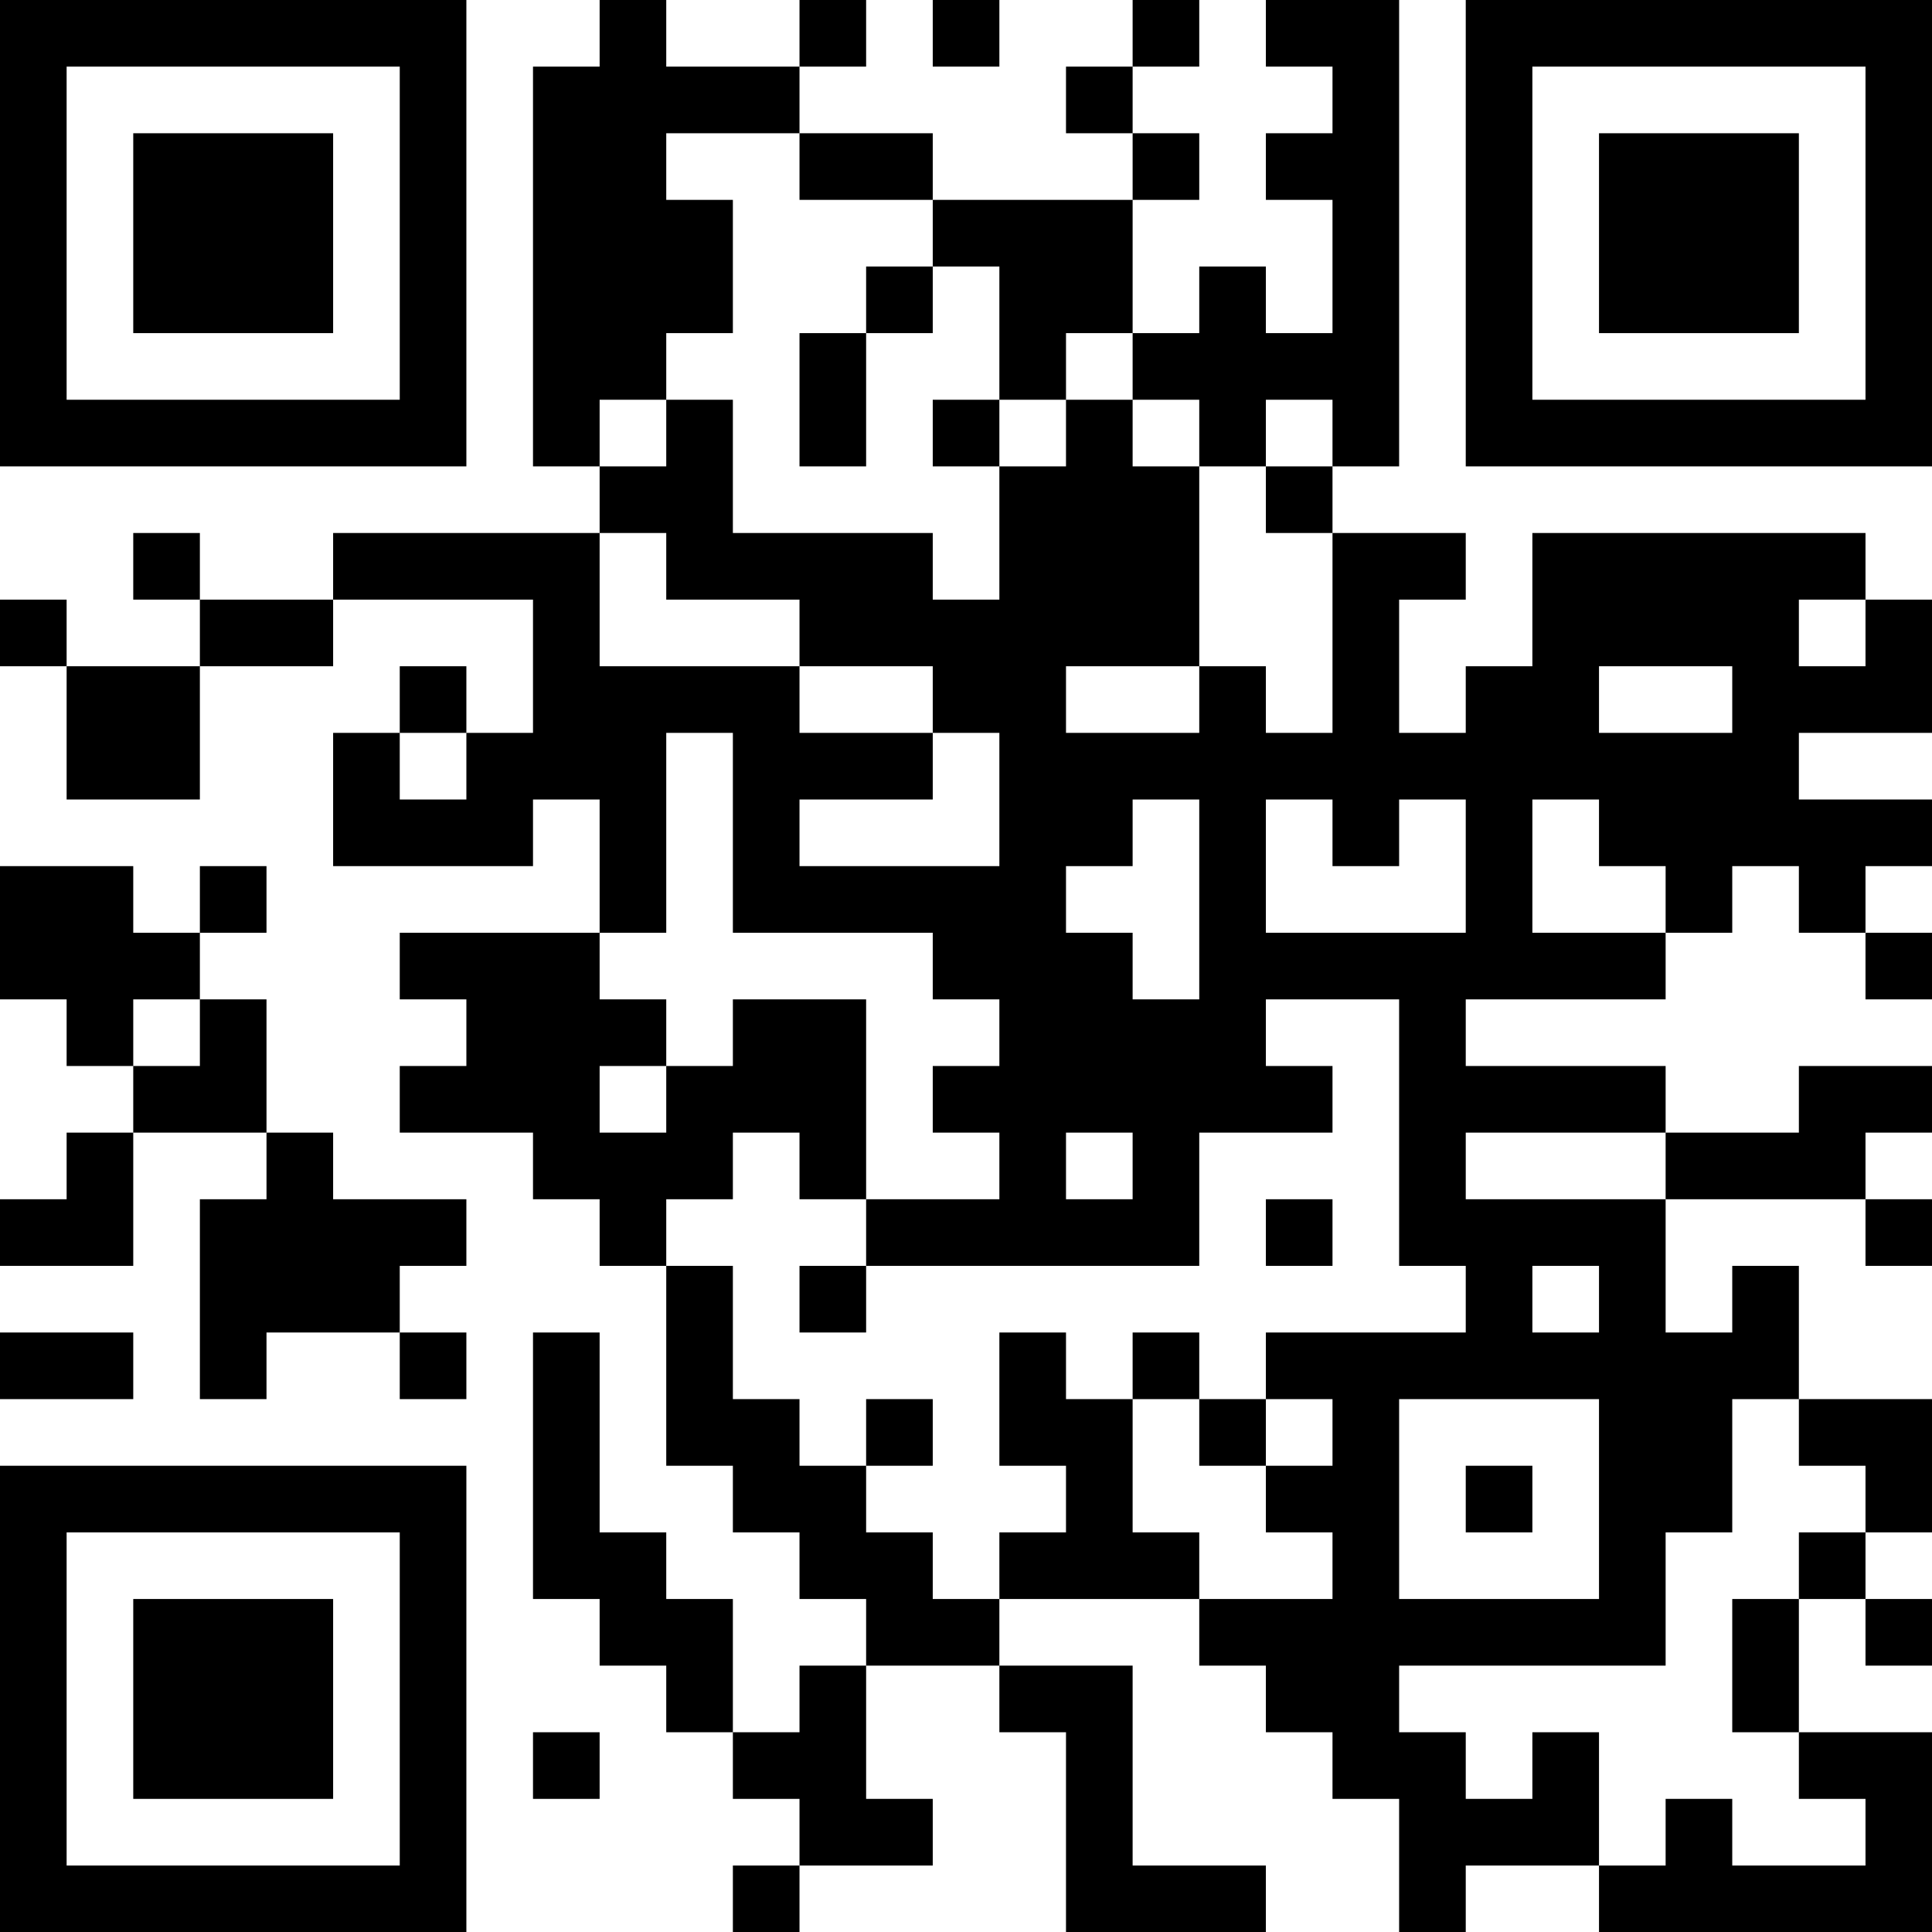 <?xml version="1.0" encoding="UTF-8"?>
<svg xmlns="http://www.w3.org/2000/svg" version="1.1" width="200" height="200" viewBox="0 0 200 200"><rect x="0" y="0" width="200" height="200" fill="#ffffff"/><g transform="scale(6.897)"><g transform="translate(0,0)"><path fill-rule="evenodd" d="M9 0L9 1L8 1L8 7L9 7L9 8L5 8L5 9L3 9L3 8L2 8L2 9L3 9L3 10L1 10L1 9L0 9L0 10L1 10L1 12L3 12L3 10L5 10L5 9L8 9L8 11L7 11L7 10L6 10L6 11L5 11L5 13L8 13L8 12L9 12L9 14L6 14L6 15L7 15L7 16L6 16L6 17L8 17L8 18L9 18L9 19L10 19L10 22L11 22L11 23L12 23L12 24L13 24L13 25L12 25L12 26L11 26L11 24L10 24L10 23L9 23L9 20L8 20L8 24L9 24L9 25L10 25L10 26L11 26L11 27L12 27L12 28L11 28L11 29L12 29L12 28L14 28L14 27L13 27L13 25L15 25L15 26L16 26L16 29L19 29L19 28L17 28L17 25L15 25L15 24L18 24L18 25L19 25L19 26L20 26L20 27L21 27L21 29L22 29L22 28L24 28L24 29L29 29L29 26L27 26L27 24L28 24L28 25L29 25L29 24L28 24L28 23L29 23L29 21L27 21L27 19L26 19L26 20L25 20L25 18L28 18L28 19L29 19L29 18L28 18L28 17L29 17L29 16L27 16L27 17L25 17L25 16L22 16L22 15L25 15L25 14L26 14L26 13L27 13L27 14L28 14L28 15L29 15L29 14L28 14L28 13L29 13L29 12L27 12L27 11L29 11L29 9L28 9L28 8L23 8L23 10L22 10L22 11L21 11L21 9L22 9L22 8L20 8L20 7L21 7L21 0L19 0L19 1L20 1L20 2L19 2L19 3L20 3L20 5L19 5L19 4L18 4L18 5L17 5L17 3L18 3L18 2L17 2L17 1L18 1L18 0L17 0L17 1L16 1L16 2L17 2L17 3L14 3L14 2L12 2L12 1L13 1L13 0L12 0L12 1L10 1L10 0ZM14 0L14 1L15 1L15 0ZM10 2L10 3L11 3L11 5L10 5L10 6L9 6L9 7L10 7L10 6L11 6L11 8L14 8L14 9L15 9L15 7L16 7L16 6L17 6L17 7L18 7L18 10L16 10L16 11L18 11L18 10L19 10L19 11L20 11L20 8L19 8L19 7L20 7L20 6L19 6L19 7L18 7L18 6L17 6L17 5L16 5L16 6L15 6L15 4L14 4L14 3L12 3L12 2ZM13 4L13 5L12 5L12 7L13 7L13 5L14 5L14 4ZM14 6L14 7L15 7L15 6ZM9 8L9 10L12 10L12 11L14 11L14 12L12 12L12 13L15 13L15 11L14 11L14 10L12 10L12 9L10 9L10 8ZM27 9L27 10L28 10L28 9ZM24 10L24 11L26 11L26 10ZM6 11L6 12L7 12L7 11ZM10 11L10 14L9 14L9 15L10 15L10 16L9 16L9 17L10 17L10 16L11 16L11 15L13 15L13 18L12 18L12 17L11 17L11 18L10 18L10 19L11 19L11 21L12 21L12 22L13 22L13 23L14 23L14 24L15 24L15 23L16 23L16 22L15 22L15 20L16 20L16 21L17 21L17 23L18 23L18 24L20 24L20 23L19 23L19 22L20 22L20 21L19 21L19 20L22 20L22 19L21 19L21 15L19 15L19 16L20 16L20 17L18 17L18 19L13 19L13 18L15 18L15 17L14 17L14 16L15 16L15 15L14 15L14 14L11 14L11 11ZM17 12L17 13L16 13L16 14L17 14L17 15L18 15L18 12ZM19 12L19 14L22 14L22 12L21 12L21 13L20 13L20 12ZM23 12L23 14L25 14L25 13L24 13L24 12ZM0 13L0 15L1 15L1 16L2 16L2 17L1 17L1 18L0 18L0 19L2 19L2 17L4 17L4 18L3 18L3 21L4 21L4 20L6 20L6 21L7 21L7 20L6 20L6 19L7 19L7 18L5 18L5 17L4 17L4 15L3 15L3 14L4 14L4 13L3 13L3 14L2 14L2 13ZM2 15L2 16L3 16L3 15ZM16 17L16 18L17 18L17 17ZM22 17L22 18L25 18L25 17ZM19 18L19 19L20 19L20 18ZM12 19L12 20L13 20L13 19ZM23 19L23 20L24 20L24 19ZM0 20L0 21L2 21L2 20ZM17 20L17 21L18 21L18 22L19 22L19 21L18 21L18 20ZM13 21L13 22L14 22L14 21ZM21 21L21 24L24 24L24 21ZM26 21L26 23L25 23L25 25L21 25L21 26L22 26L22 27L23 27L23 26L24 26L24 28L25 28L25 27L26 27L26 28L28 28L28 27L27 27L27 26L26 26L26 24L27 24L27 23L28 23L28 22L27 22L27 21ZM22 22L22 23L23 23L23 22ZM8 26L8 27L9 27L9 26ZM0 0L0 7L7 7L7 0ZM1 1L1 6L6 6L6 1ZM2 2L2 5L5 5L5 2ZM22 0L22 7L29 7L29 0ZM23 1L23 6L28 6L28 1ZM24 2L24 5L27 5L27 2ZM0 22L0 29L7 29L7 22ZM1 23L1 28L6 28L6 23ZM2 24L2 27L5 27L5 24Z" fill="#000000"/></g></g></svg>
